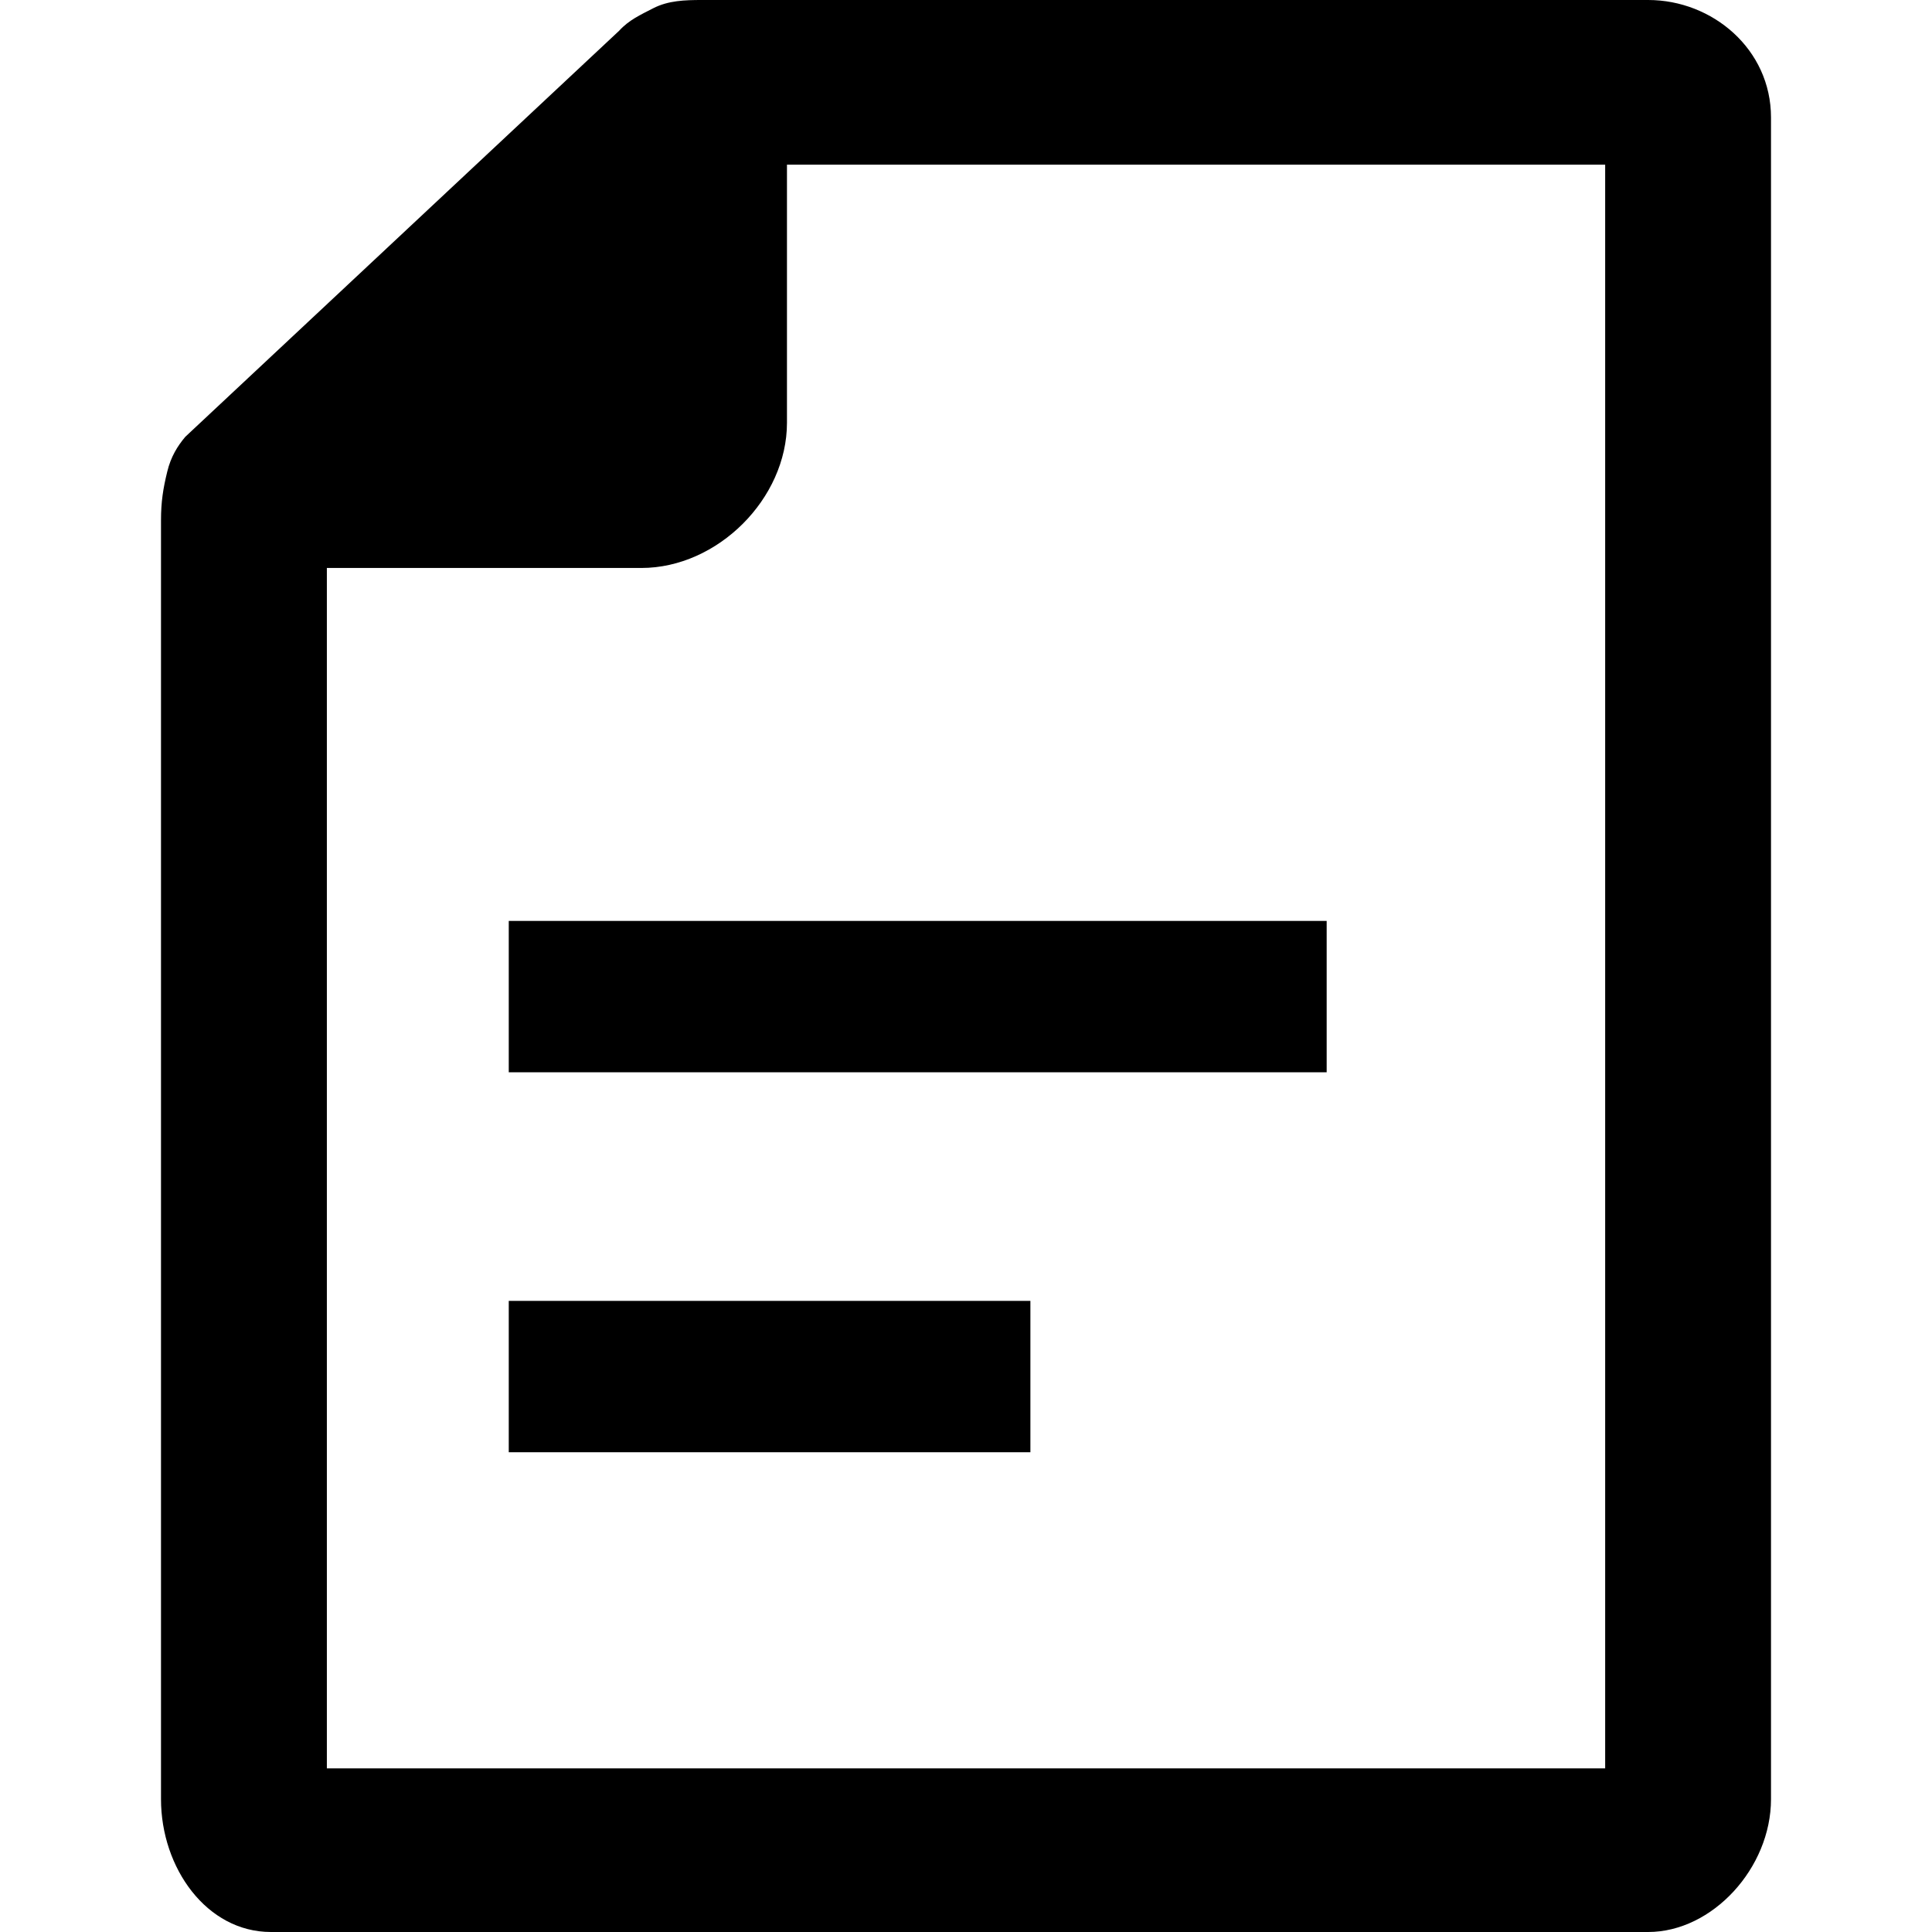 <?xml version="1.0" encoding="utf-8"?>
<!-- Generator: Adobe Illustrator 16.0.0, SVG Export Plug-In . SVG Version: 6.00 Build 0)  -->
<!DOCTYPE svg PUBLIC "-//W3C//DTD SVG 1.1//EN" "http://www.w3.org/Graphics/SVG/1.1/DTD/svg11.dtd">
<svg version="1.1" id="Layer_2" xmlns="http://www.w3.org/2000/svg" xmlns:xlink="http://www.w3.org/1999/xlink" x="0px" y="0px"
	 width="60px" height="60px" viewBox="0 0 60 60" enable-background="new 0 0 60 60" xml:space="preserve">
<path d="M5,16.162v39.712C5,58.009,6.417,60,8.413,60h42.772C53.182,60,55,58.009,55,55.874V3.648C55,1.529,53.182,0,51.186,0
	H21.802c-0.532,0-1.046,0.016-1.513,0.255c-0.402,0.207-0.757,0.366-1.062,0.701L5.756,13.564c-0.242,0.287-0.451,0.621-0.562,1.084
	C5.065,15.174,5,15.588,5,16.162z M10.151,54.918V17.639h9.767c2.366,0,4.522-2.15,4.522-4.509V5.114h25.41v49.804H10.151
	L10.151,54.918z M15.8,28.6h25.401v4.7H15.8V28.6z M15.8,40.4H32V45.1H15.8V40.4z"/>
</svg>
